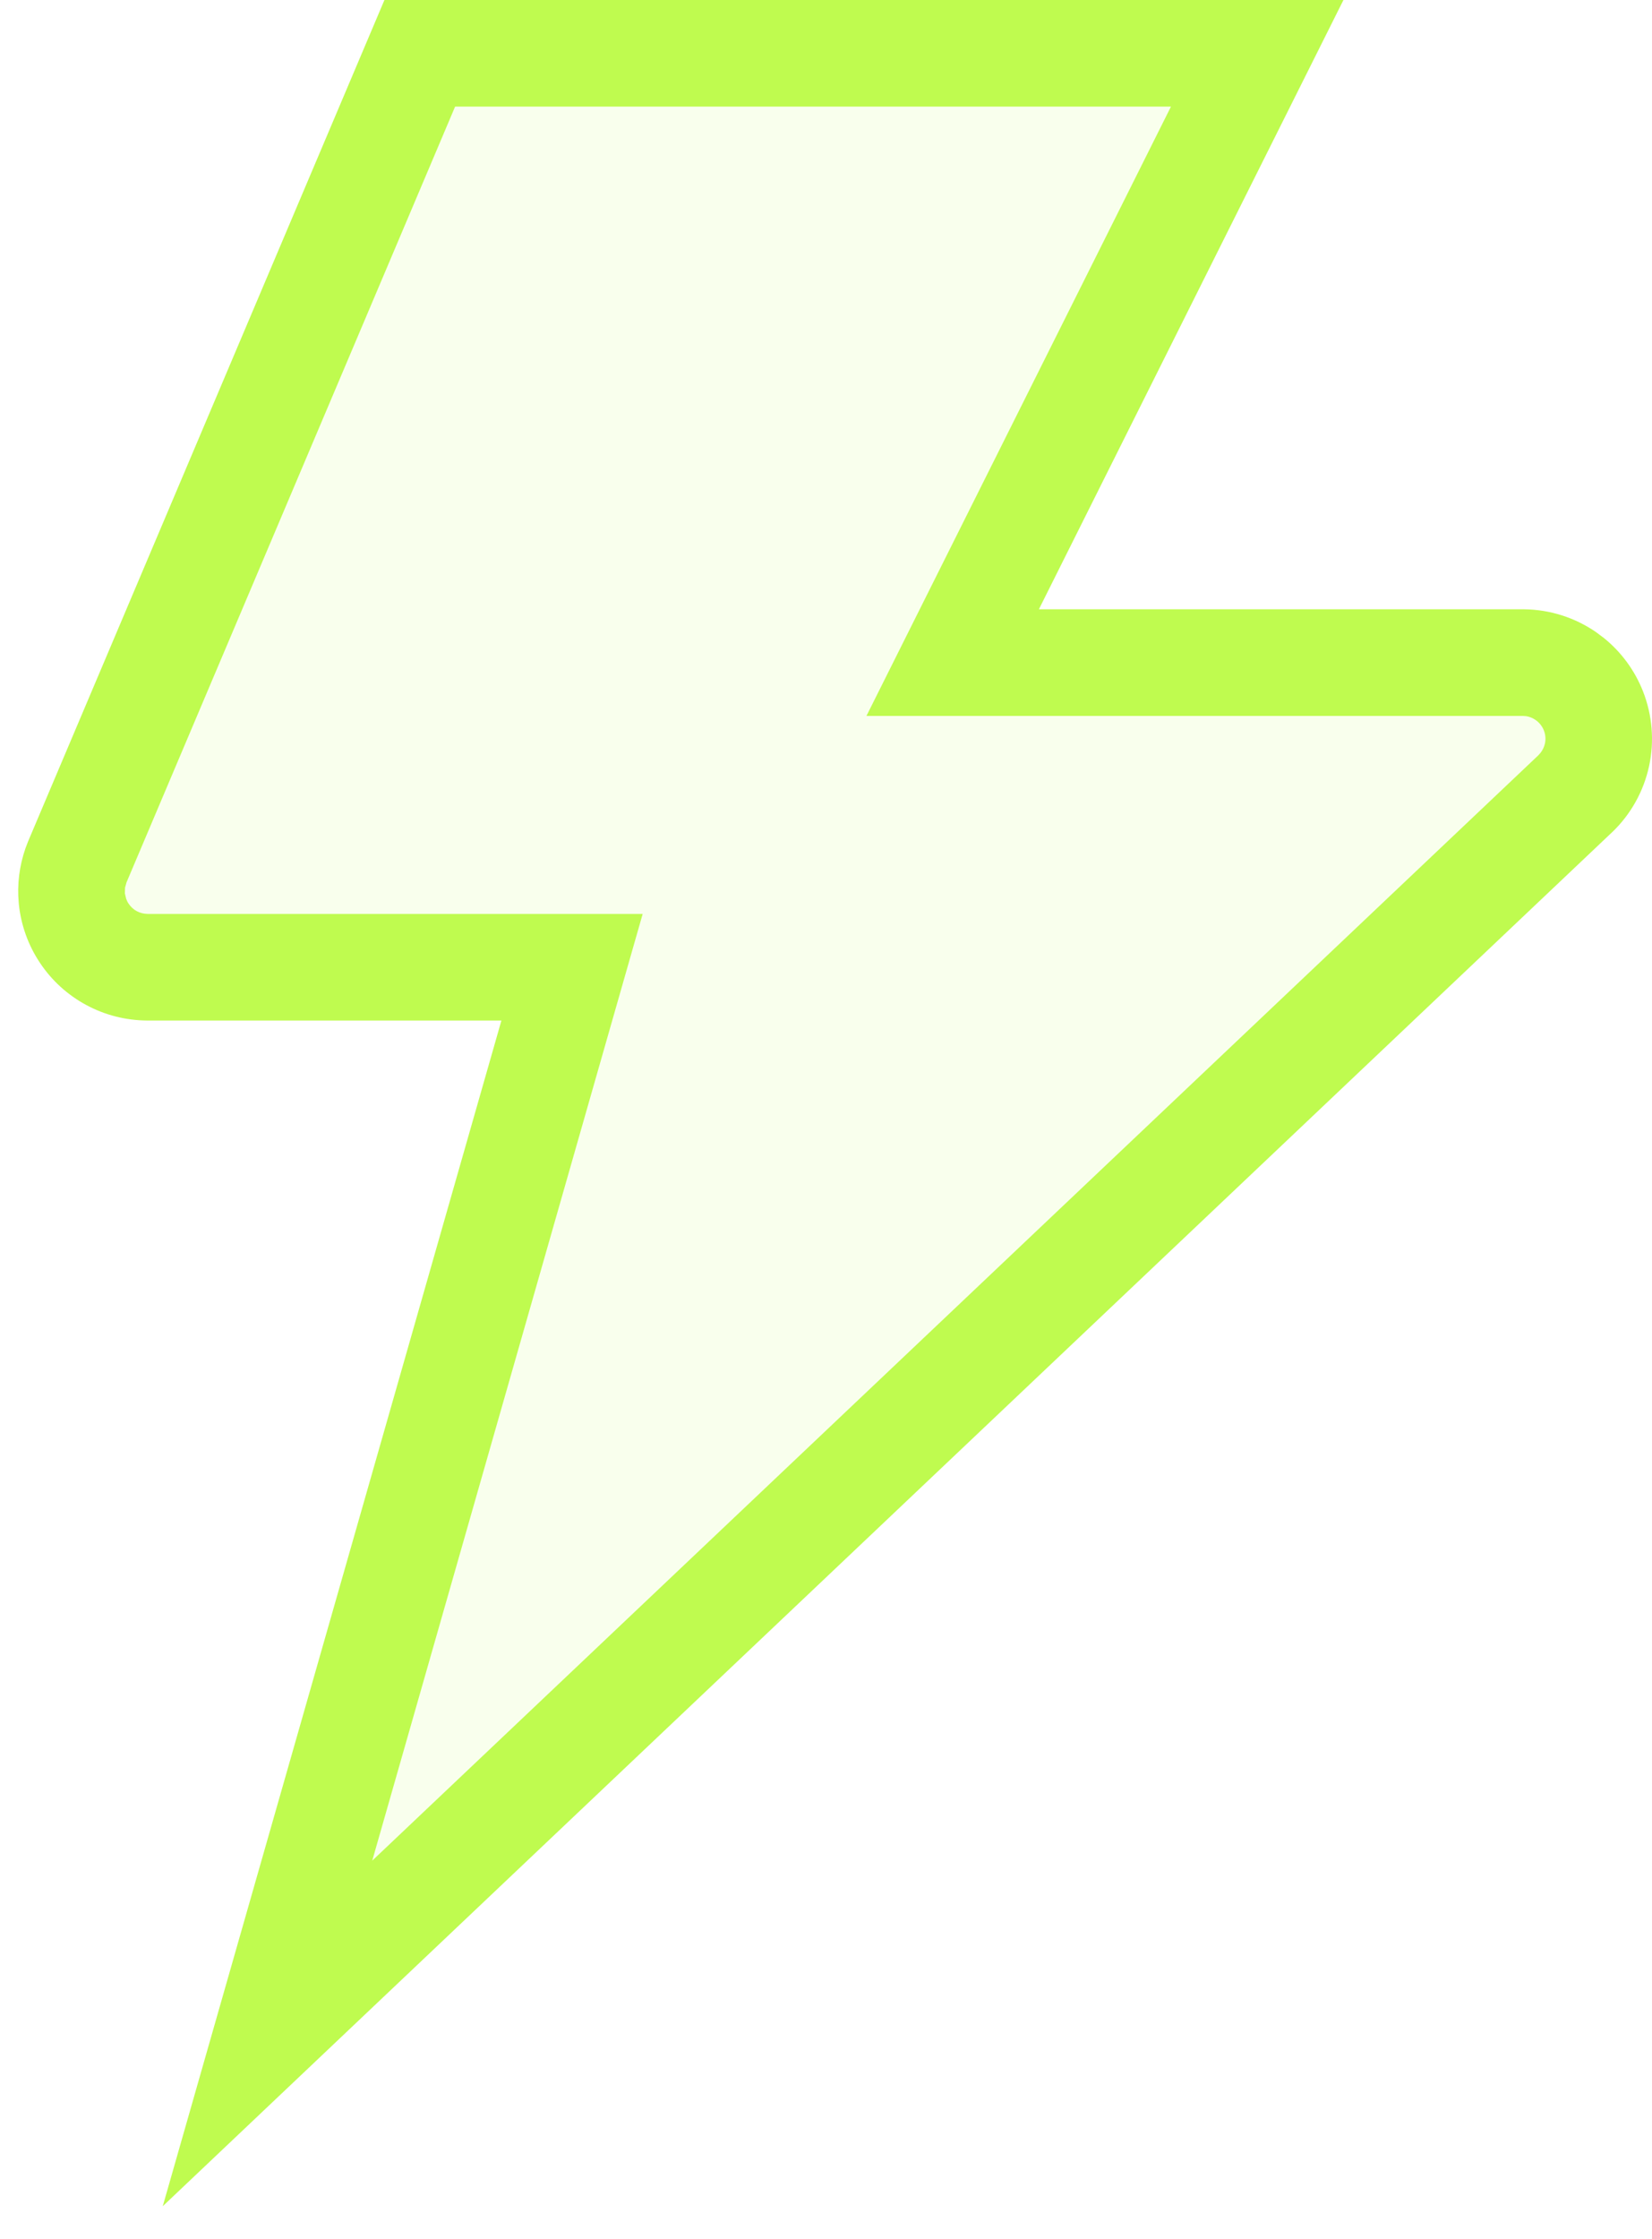 <svg xmlns="http://www.w3.org/2000/svg" width="31" height="42" viewBox="0 0 31 42" fill="none">
  <path d="M7.586 1.357L1.158 16.529C1.069 16.745 1.034 16.98 1.058 17.213C1.081 17.446 1.161 17.669 1.291 17.864C1.42 18.058 1.596 18.218 1.802 18.329C2.008 18.44 2.238 18.499 2.472 18.5H10.444L4.729 38.5L29.272 15.243C29.476 15.046 29.617 14.794 29.677 14.517C29.737 14.241 29.713 13.952 29.609 13.689C29.505 13.426 29.325 13.199 29.092 13.038C28.859 12.878 28.584 12.79 28.301 12.786H17.586L23.301 1.357H7.586Z" fill="#BFFB4F" fill-opacity="0.1"/>
  <path d="M25.21 0L19.495 11.429H28.605C29.086 11.435 29.555 11.585 29.951 11.858L30.095 11.966C30.422 12.229 30.675 12.573 30.83 12.965C31.006 13.412 31.047 13.901 30.945 14.372C30.843 14.842 30.604 15.272 30.258 15.605L30.251 15.611L3.054 41.384L9.409 19.143H2.757C2.36 19.14 1.969 19.041 1.619 18.852C1.269 18.664 0.97 18.392 0.75 18.061C0.529 17.731 0.393 17.351 0.353 16.955L0.343 16.806C0.33 16.459 0.392 16.113 0.524 15.791L0.528 15.781L7.214 0H25.21ZM2.374 16.552L2.346 16.652L2.343 16.757L2.367 16.858C2.379 16.891 2.394 16.923 2.414 16.952C2.453 17.01 2.505 17.059 2.567 17.092C2.629 17.125 2.698 17.142 2.768 17.143H12.06L6.985 34.902L28.869 14.166L28.911 14.118C28.949 14.068 28.977 14.01 28.991 13.947C29.009 13.865 29.002 13.778 28.97 13.699C28.939 13.621 28.885 13.553 28.815 13.505C28.763 13.469 28.703 13.444 28.641 13.434L28.578 13.429H16.259L21.973 2H8.54L2.374 16.552Z" fill="#BFFB4F"/>
</svg>
